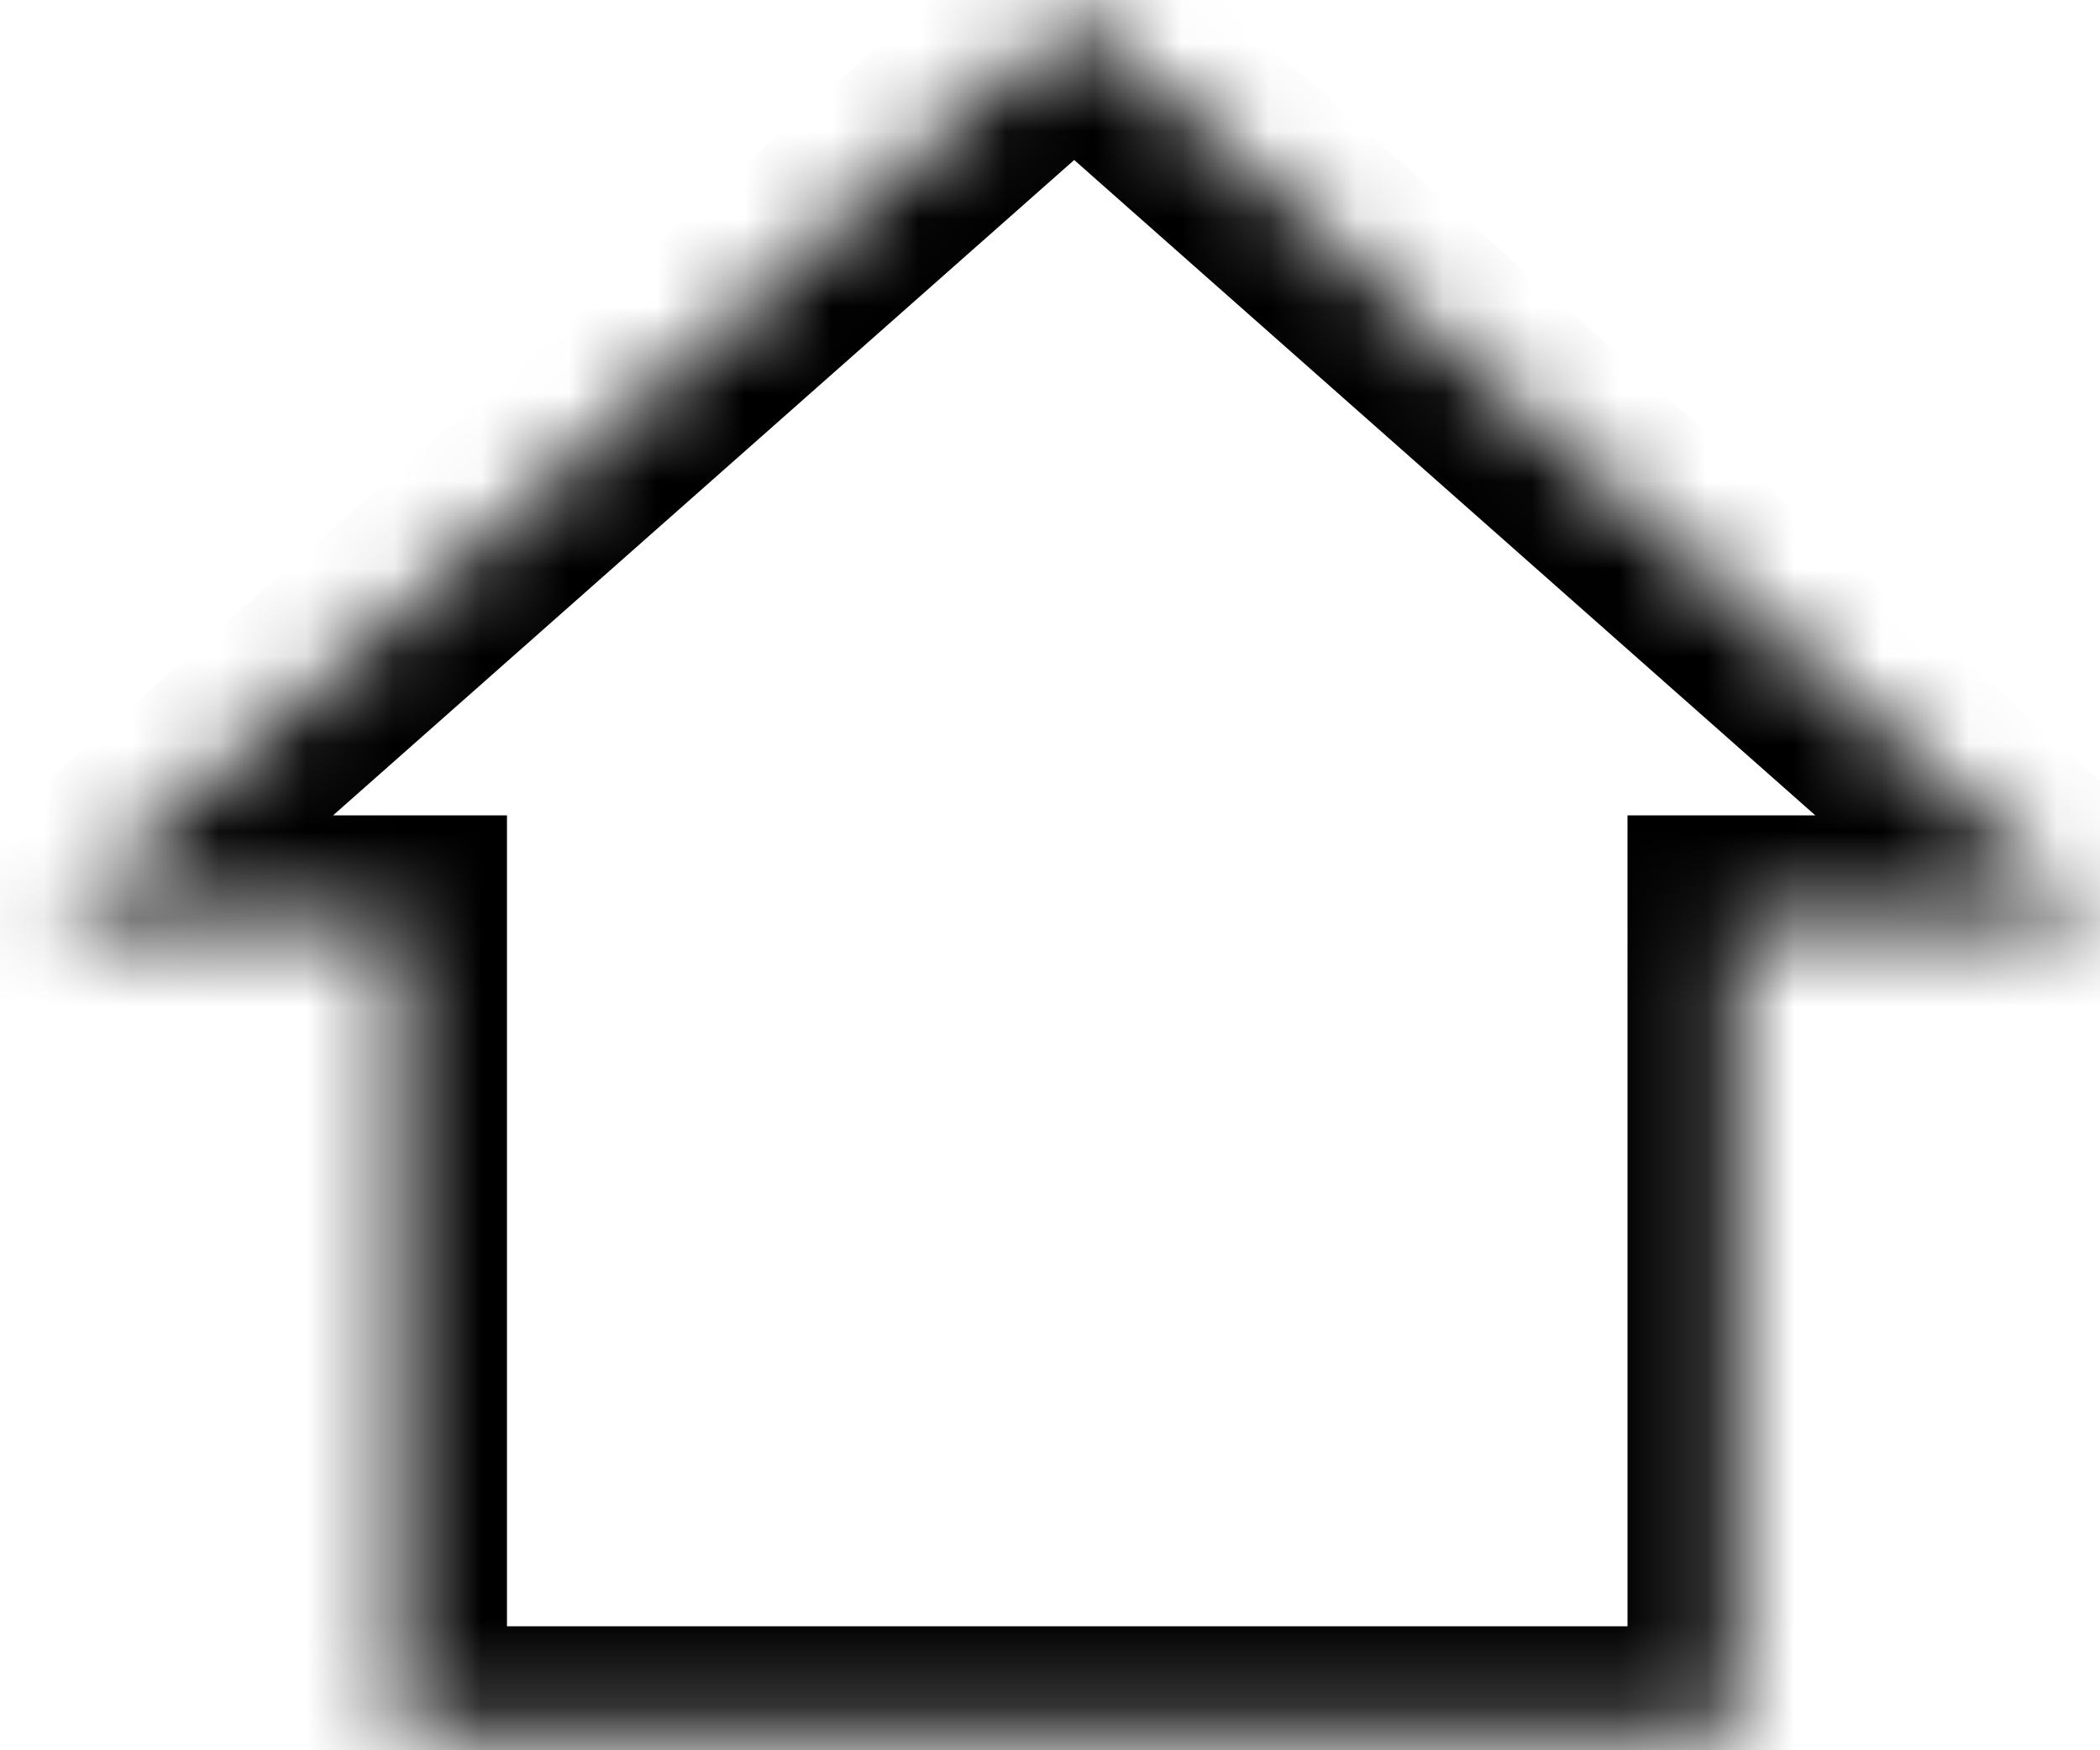<svg width="24" height="20" viewBox="0 0 24 20" fill="none" xmlns="http://www.w3.org/2000/svg">
<mask id="path-1-inside-1_347_446" fill="white">
<path fill-rule="evenodd" clip-rule="evenodd" d="M23.989 10.545L12.277 0.188L0.563 10.545H4.566V19.811H19.828V10.545H23.989Z"/>
</mask>
<path d="M12.277 0.188L13.09 -0.732L12.277 -1.451L11.463 -0.732L12.277 0.188ZM23.989 10.545V11.773H27.233L24.803 9.625L23.989 10.545ZM0.563 10.545L-0.25 9.625L-2.68 11.773H0.563V10.545ZM4.566 10.545H5.794V9.317H4.566V10.545ZM4.566 19.811H3.337V21.04H4.566V19.811ZM19.828 19.811V21.04H21.056V19.811H19.828ZM19.828 10.545V9.317H18.6V10.545H19.828ZM11.463 1.109L23.176 11.465L24.803 9.625L13.09 -0.732L11.463 1.109ZM1.377 11.465L13.09 1.109L11.463 -0.732L-0.25 9.625L1.377 11.465ZM4.566 9.317H0.563V11.773H4.566V9.317ZM5.794 19.811V10.545H3.337V19.811H5.794ZM19.828 18.583H4.566V21.04H19.828V18.583ZM18.6 10.545V19.811H21.056V10.545H18.6ZM23.989 9.317H19.828V11.773H23.989V9.317Z" fill="black" mask="url(#path-1-inside-1_347_446)"/>
</svg>
